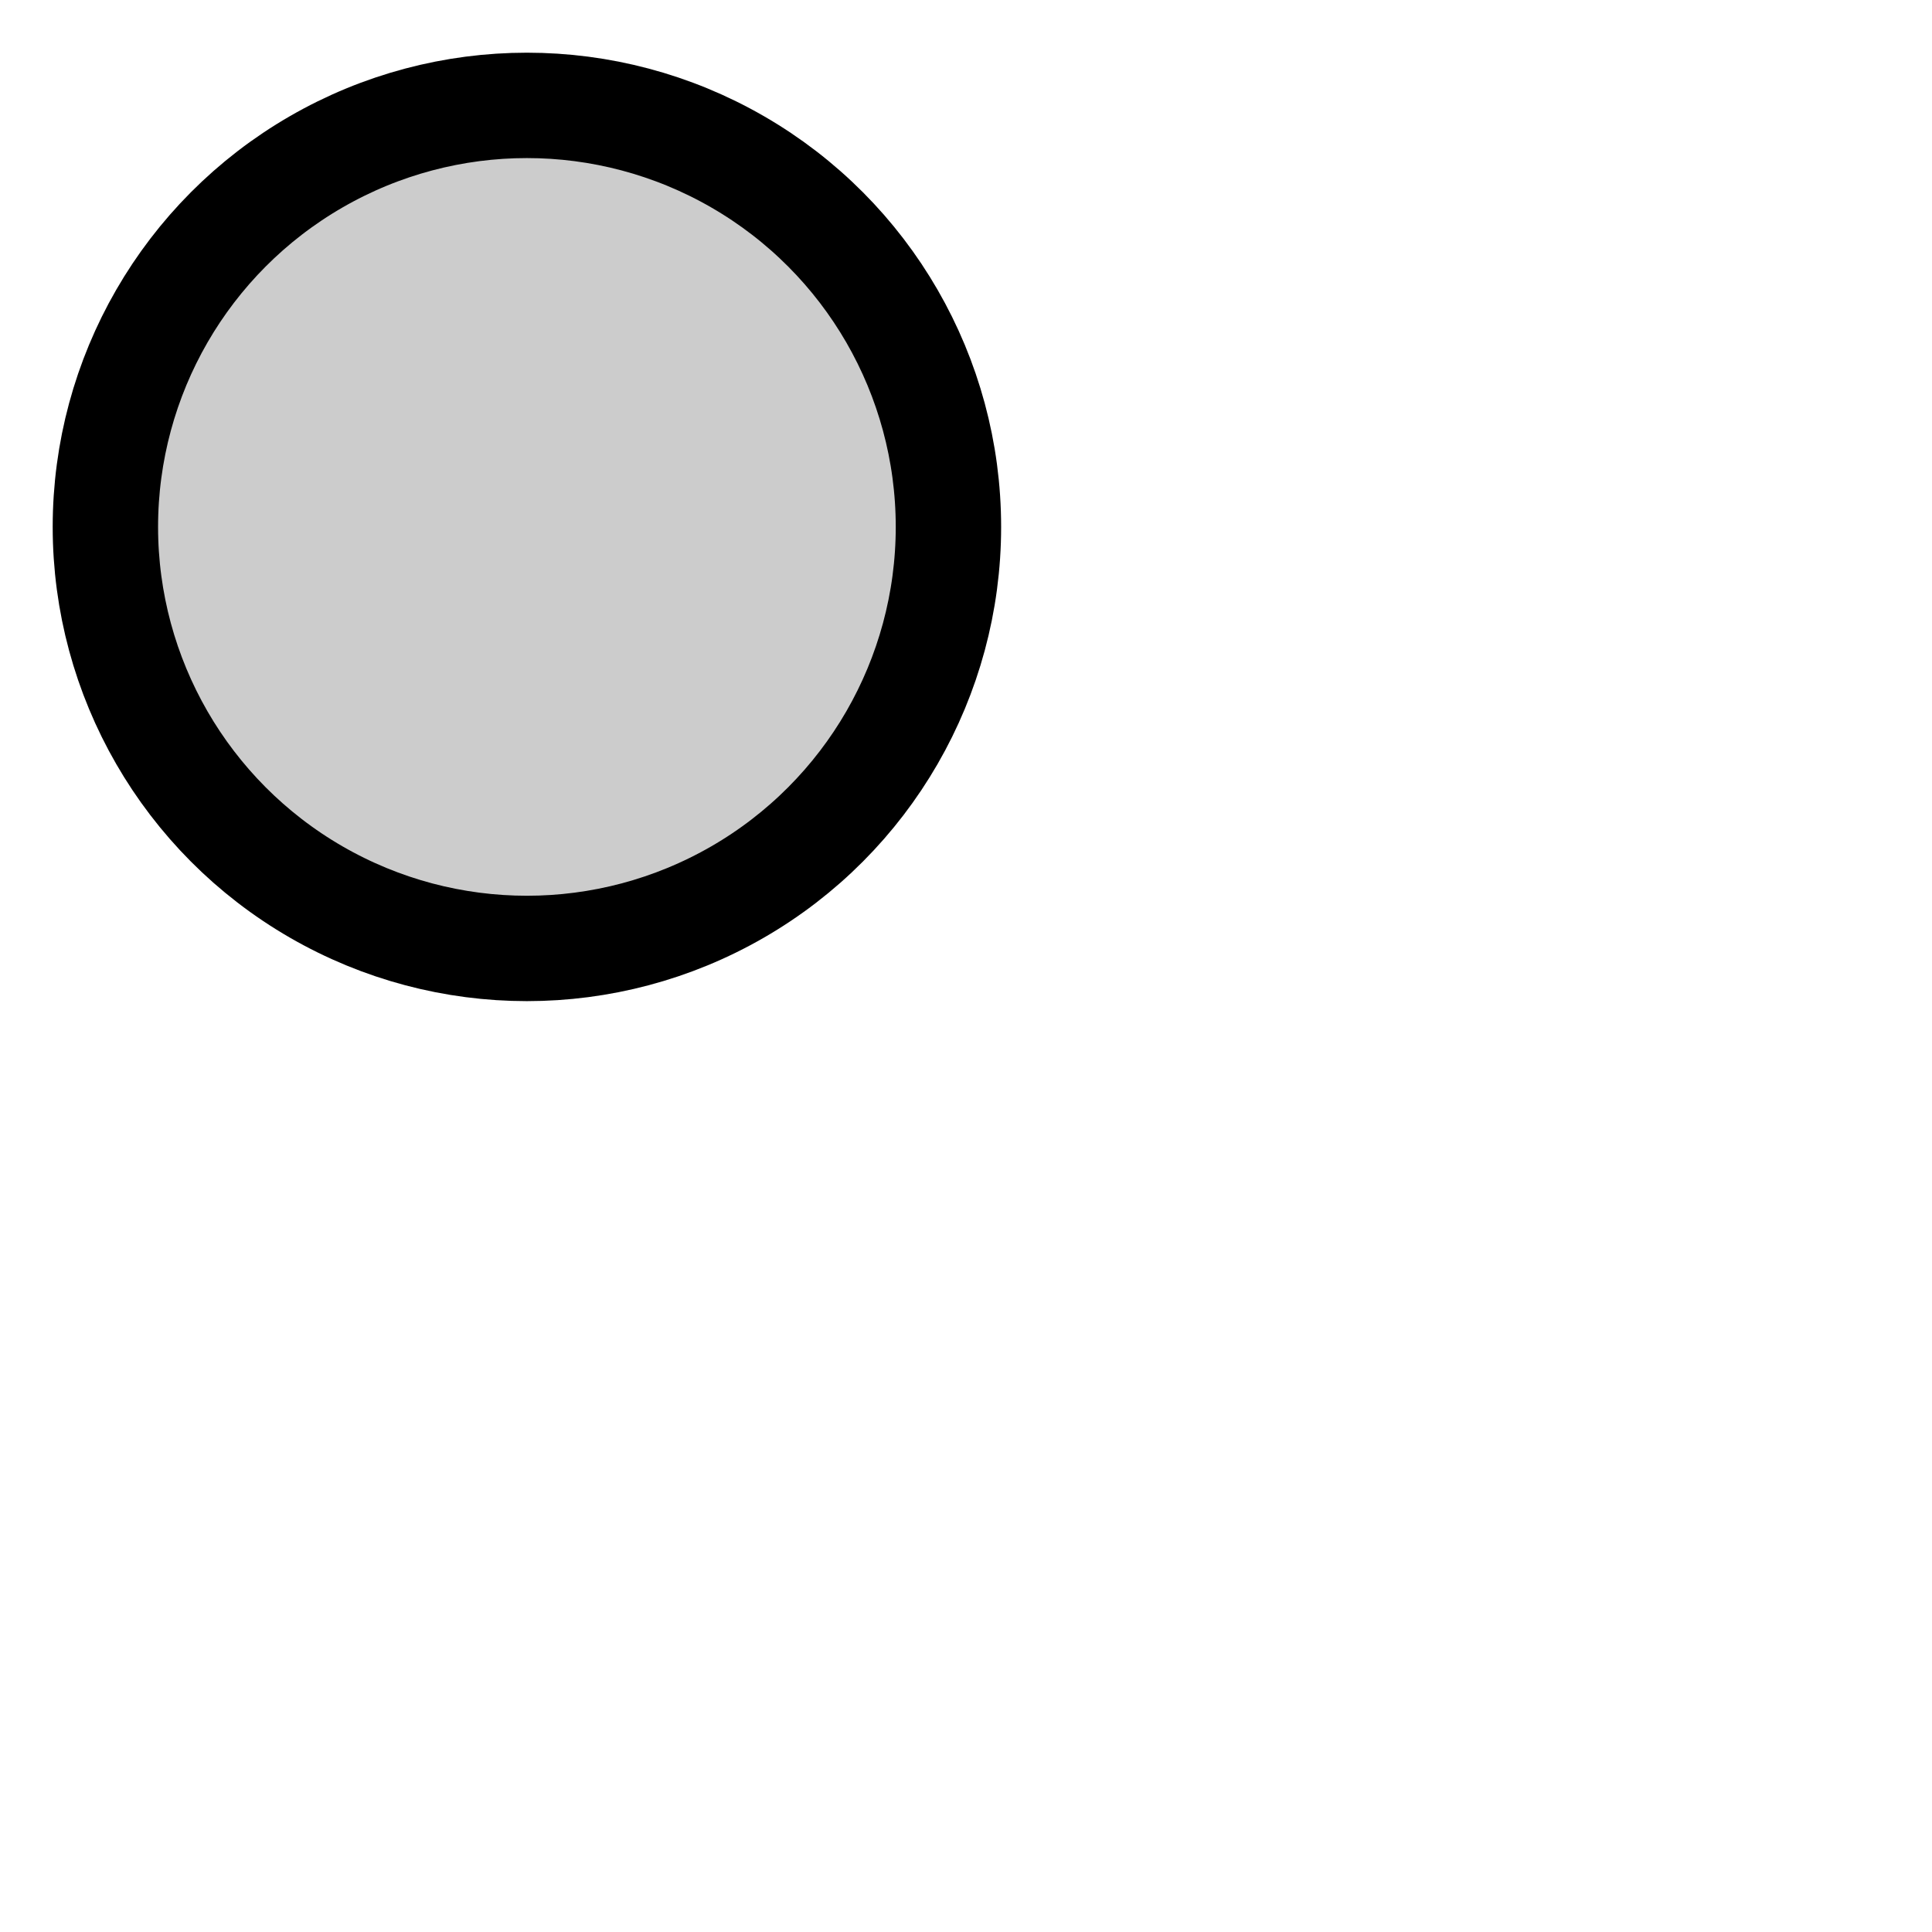 <?xml version="1.0" encoding="UTF-8" standalone="no"?>
<svg xmlns="http://www.w3.org/2000/svg" version="1.0"
	width="37" height="37"  viewBox="0 0 55 55">
  <circle cx="15" cy="15" r="12" stroke="black" stroke-width="3" fill="#cccccc" />
</svg>
